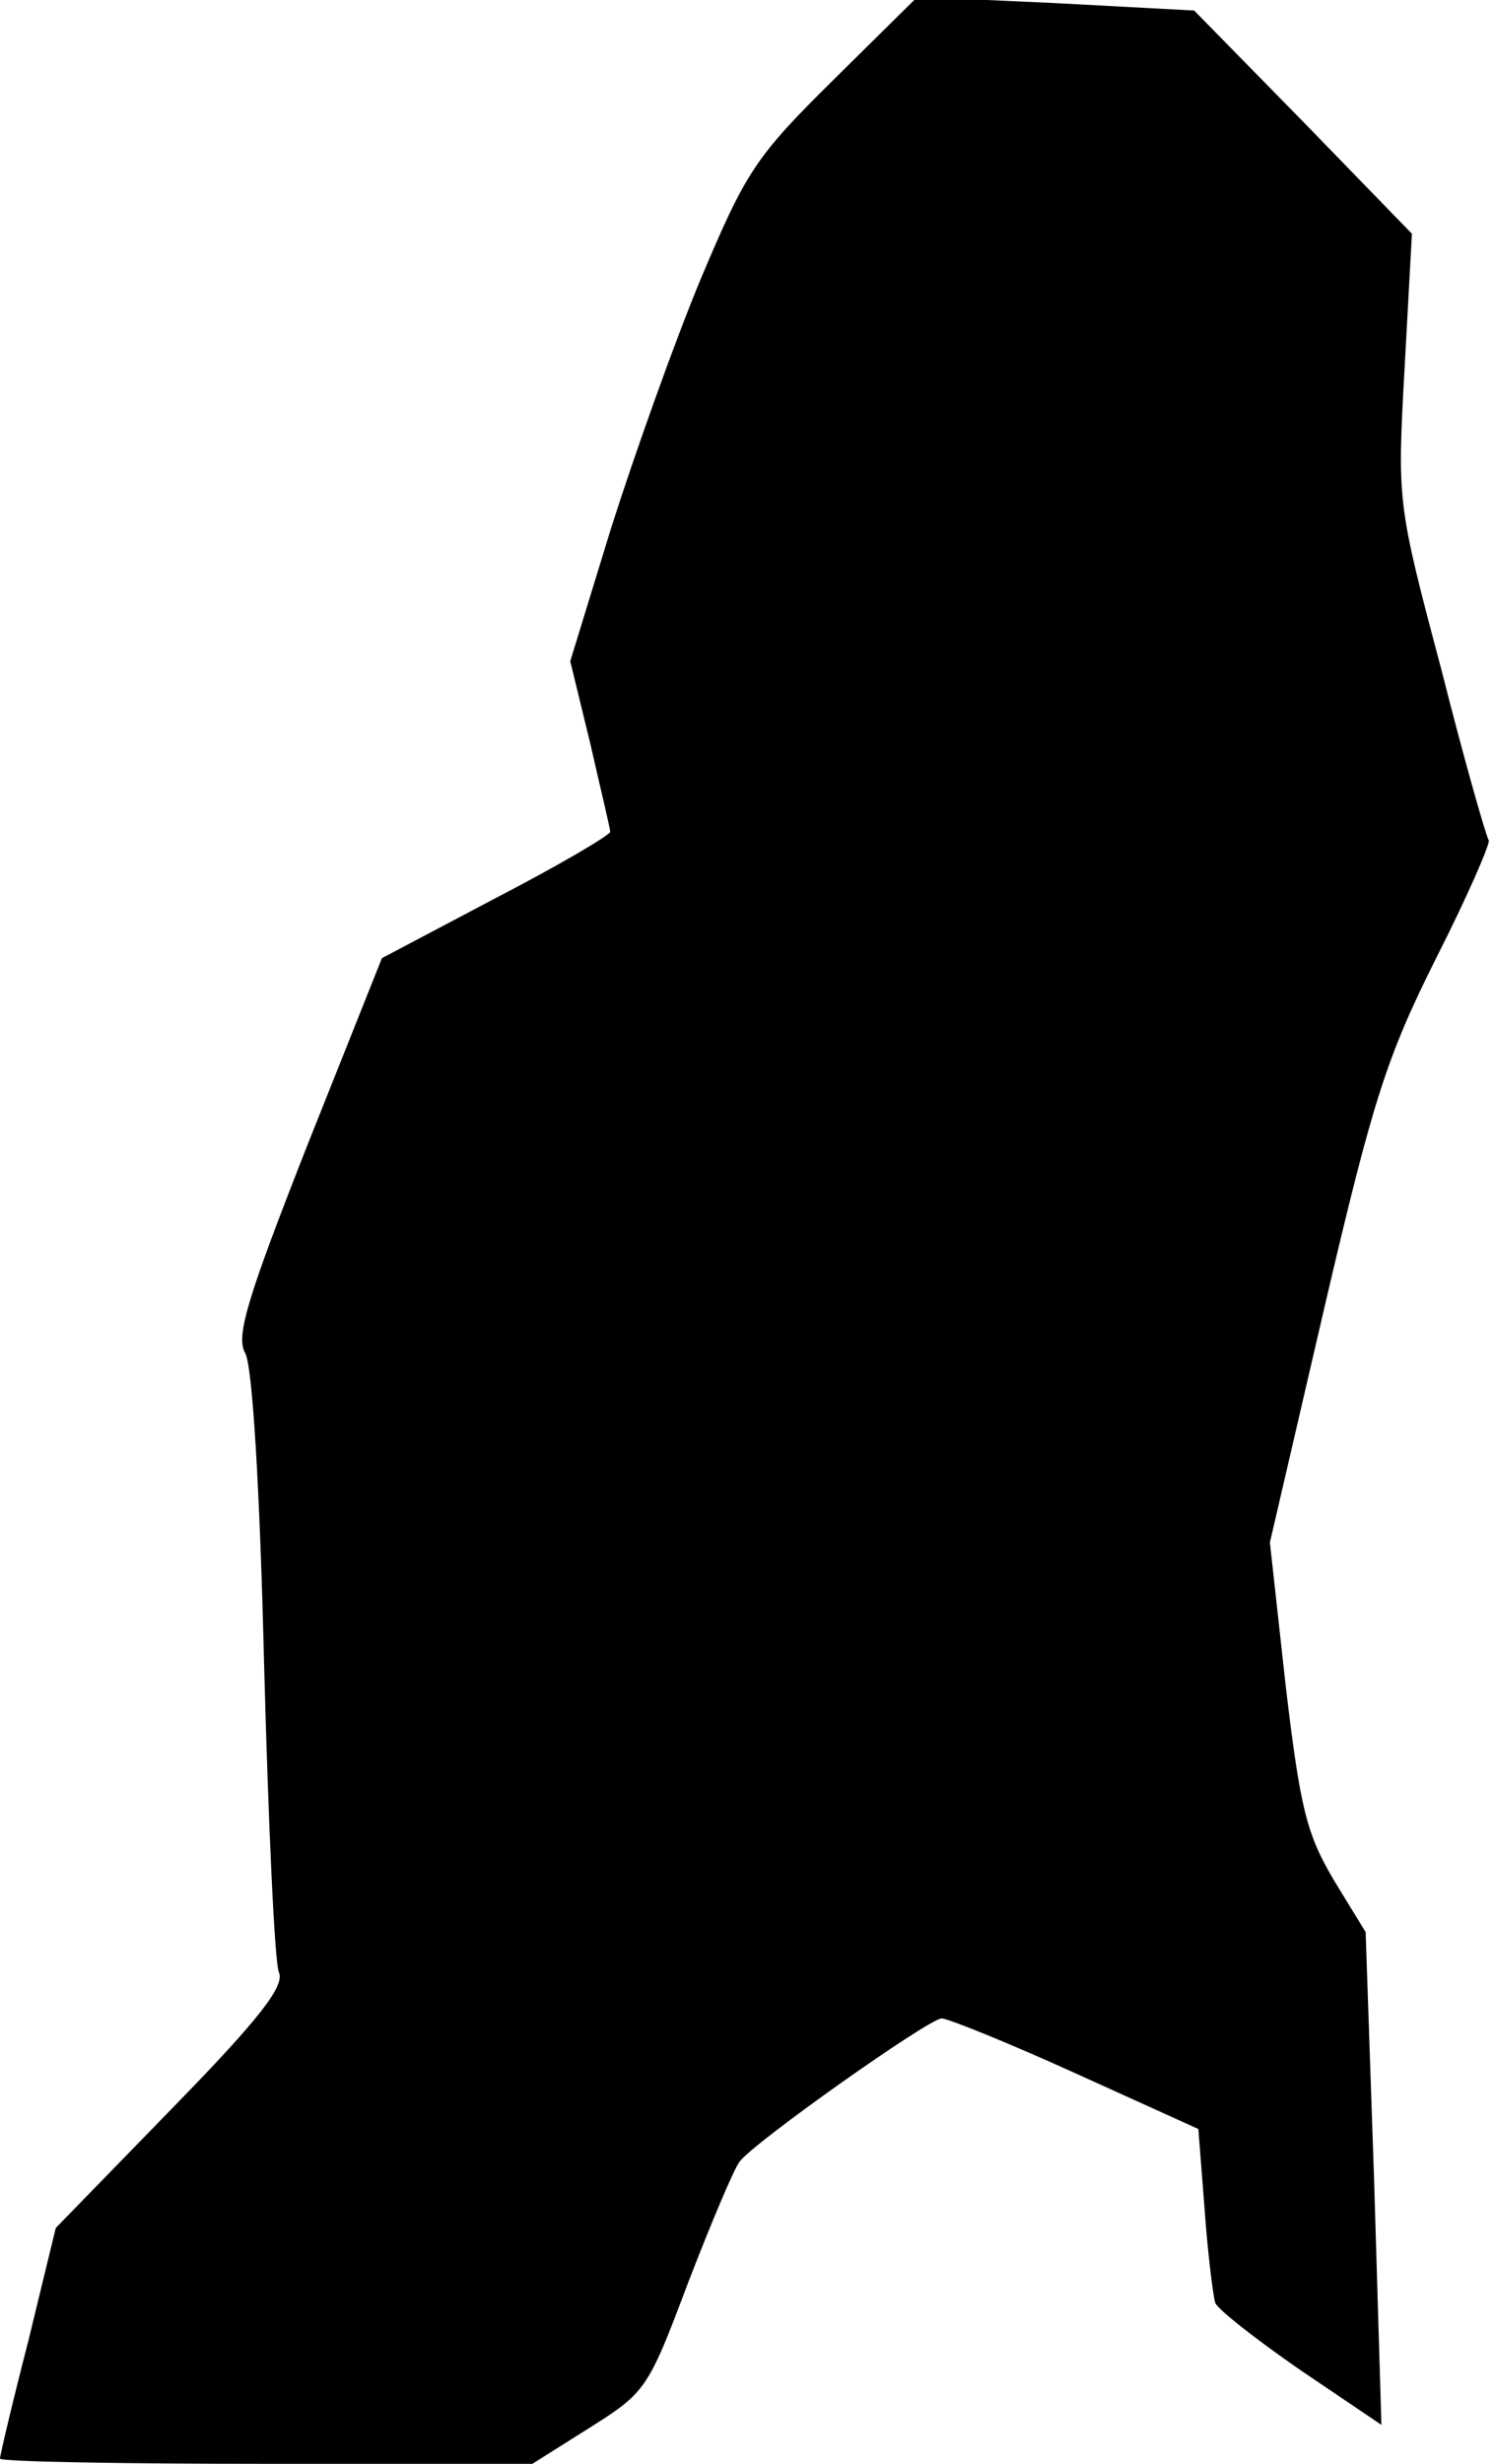 <?xml version="1.0" standalone="no"?>
<!DOCTYPE svg PUBLIC "-//W3C//DTD SVG 20010904//EN"
 "http://www.w3.org/TR/2001/REC-SVG-20010904/DTD/svg10.dtd">
<svg version="1.0" xmlns="http://www.w3.org/2000/svg"
 width="142pt" height="234pt" viewBox="0 0 142 234"
 preserveAspectRatio="xMidYMid meet">
<g transform="translate(0,234) scale(0.1,-0.1)"
fill="#000000" stroke="none">
<path fill="#000000" stroke="none" d="M792 2264 c-74 -73 -83 -87 -126 -189
-25 -60 -63 -167 -85 -236 l-39 -127 19 -78 c10 -44 19 -81 19 -84 0 -3 -49
-32 -109 -63 l-108 -57 -71 -178 c-57 -145 -68 -181 -59 -197 7 -12 14 -130
18 -295 4 -151 10 -283 14 -293 6 -13 -18 -44 -102 -130 l-110 -113 -26 -107
c-15 -58 -27 -109 -27 -112 0 -3 114 -5 253 -5 l253 0 54 34 c54 34 56 37 94
138 22 57 44 109 49 115 13 18 180 136 192 136 6 0 63 -23 127 -52 l117 -53 6
-77 c3 -42 8 -81 10 -88 2 -6 39 -35 81 -64 l77 -52 -7 234 -8 234 -30 49
c-26 44 -32 67 -46 185 l-15 136 52 224 c46 197 59 237 106 331 30 59 52 110
50 112 -2 2 -23 75 -45 162 -42 158 -42 159 -35 286 l7 128 -103 106 -104 106
-131 7 -132 6 -80 -79z"/>
</g>
</svg>
